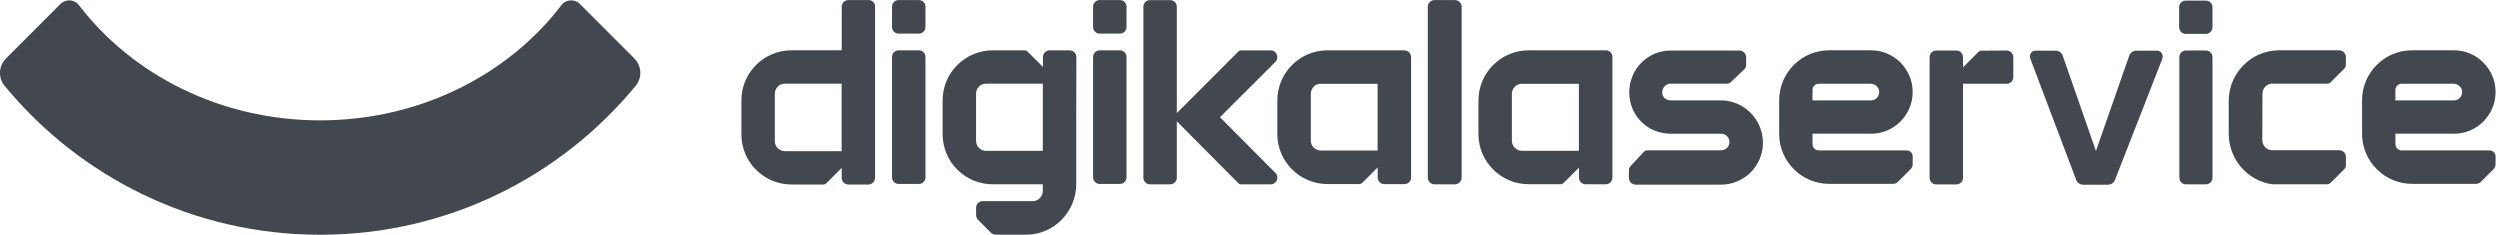 <svg xmlns:xlink="http://www.w3.org/1999/xlink" xmlns="http://www.w3.org/2000/svg" width="426" height="40" viewBox="0 0 426 40" fill="none">
<path d="M375.877 0.104H372.456C371.831 0.104 371.327 0.608 371.327 1.225V4.654C371.327 5.271 371.831 5.774 372.456 5.774H375.877C376.502 5.774 377.005 5.271 377.005 4.654V1.225C377.005 0.608 376.502 0.104 375.877 0.104Z" fill="#424750"/>
<path d="M98.805 0.669C97.92 -0.216 96.435 -0.138 95.68 0.86C86.615 12.738 71.577 20.5 54.56 20.509C37.542 20.509 22.513 12.738 13.44 0.86C12.676 -0.138 11.2 -0.216 10.315 0.669L1.033 9.951C-0.234 11.218 -0.356 13.241 0.781 14.622C13.544 30.111 32.88 39.992 54.517 40H54.551H54.586C76.231 39.992 95.558 30.111 108.33 14.613C109.467 13.233 109.346 11.21 108.078 9.942L98.797 0.661L98.805 0.669Z" fill="#424750"/>
<path d="M318.808 22.791C322.732 22.791 325.919 19.605 325.919 15.68C325.919 11.756 322.732 8.569 318.808 8.569H311.697C306.982 8.569 303.171 12.39 303.171 17.095V22.791C303.171 27.506 306.991 31.326 311.697 31.326H322.585C322.897 31.326 323.192 31.204 323.418 30.979L325.571 28.825C325.788 28.608 325.919 28.304 325.919 27.992V26.637C325.919 26.082 325.467 25.63 324.912 25.63H309.926C309.335 25.63 308.849 25.153 308.849 24.554V22.782H318.799L318.808 22.791ZM308.849 15.342C308.849 14.742 309.335 14.265 309.926 14.265H318.738C319.476 14.265 320.145 14.803 320.214 15.55C320.293 16.401 319.633 17.113 318.799 17.113H308.849V15.35V15.342Z" fill="#424750"/>
<path d="M341.938 8.604L337.632 8.639C337.441 8.639 337.258 8.717 337.128 8.848L334.497 11.478V9.742C334.497 9.117 333.985 8.613 333.369 8.613H329.93C329.305 8.613 328.802 9.117 328.802 9.742V30.293C328.802 30.918 329.305 31.422 329.93 31.422H333.369C333.994 31.422 334.497 30.918 334.497 30.293V14.265H342.016C342.598 14.222 343.067 13.779 343.067 13.18V9.742C343.067 9.117 342.563 8.613 341.938 8.613" fill="#424750"/>
<path d="M367.481 8.631H364.052C363.496 8.631 363.01 8.969 362.828 9.473L357.149 25.726L351.48 9.473C351.306 8.969 350.811 8.631 350.256 8.631H346.887C346.105 8.631 345.715 9.369 345.993 10.063L353.798 30.692C353.98 31.161 354.458 31.474 354.979 31.474H359.198C359.728 31.474 360.197 31.161 360.379 30.692L368.445 10.055C368.723 9.36 368.254 8.613 367.481 8.613" fill="#424750"/>
<path d="M375.886 8.604H372.482C371.866 8.604 371.362 9.099 371.362 9.725V30.302C371.362 30.918 371.866 31.413 372.482 31.413H375.886C376.502 31.413 377.006 30.918 377.006 30.302V9.725C377.006 9.108 376.502 8.604 375.886 8.604Z" fill="#424750"/>
<path d="M418.134 22.791C422.058 22.791 425.245 19.605 425.245 15.68C425.245 11.756 422.058 8.569 418.134 8.569H411.023C406.309 8.569 402.497 12.39 402.497 17.095V22.791C402.497 27.506 406.317 31.326 411.023 31.326H421.911C422.223 31.326 422.519 31.204 422.744 30.979L424.898 28.825C425.115 28.608 425.245 28.304 425.245 27.992V26.637C425.245 26.082 424.793 25.63 424.238 25.63H409.252C408.662 25.63 408.175 25.153 408.175 24.554V22.782H418.125L418.134 22.791ZM408.175 15.342C408.175 14.742 408.662 14.265 409.252 14.265H418.065C418.803 14.265 419.471 14.803 419.541 15.55C419.619 16.401 418.959 17.113 418.125 17.113H408.175V15.35V15.342Z" fill="#424750"/>
<path d="M387.207 14.256H396.515C396.767 14.256 397.01 14.161 397.184 13.978L399.458 11.704C399.632 11.53 399.736 11.287 399.736 11.035V9.724C399.736 9.082 399.215 8.569 398.581 8.569H388.397C383.639 8.569 379.775 12.433 379.775 17.191V22.782C379.775 27.141 382.988 30.822 387.19 31.404H396.498C396.749 31.404 396.984 31.308 397.166 31.126L399.467 28.825C399.641 28.652 399.745 28.409 399.745 28.157V26.75C399.745 26.108 399.224 25.596 398.59 25.596H387.199C386.261 25.596 385.497 24.831 385.497 23.894L385.523 15.949C385.523 15.012 386.287 14.248 387.225 14.248" fill="#424750"/>
<path d="M293.264 17.105H284.669C283.878 17.105 283.236 16.549 283.236 15.75C283.236 14.951 283.878 14.257 284.669 14.257H294.28C294.532 14.257 294.775 14.161 294.948 13.979L297.267 11.765C297.449 11.583 297.545 11.348 297.545 11.096V9.777C297.545 9.134 297.024 8.613 296.381 8.613H284.669C280.727 8.613 277.627 11.808 277.627 15.75C277.627 19.692 280.727 22.783 284.669 22.783H293.264C294.054 22.783 294.697 23.408 294.697 24.198C294.697 24.988 294.063 25.613 293.264 25.613H280.779C280.527 25.613 280.301 25.674 280.128 25.848L277.844 28.314C277.671 28.496 277.566 28.73 277.566 28.982V30.302C277.566 30.944 278.087 31.465 278.73 31.465H293.264C297.206 31.465 300.401 28.27 300.401 24.328C300.401 20.387 297.206 17.105 293.264 17.105Z" fill="#424750"/>
<path d="M156.569 8.578H153.131C152.818 8.578 152.532 8.708 152.332 8.908C152.124 9.108 152.002 9.394 152.002 9.707V30.215C152.002 30.527 152.132 30.805 152.332 31.013C152.54 31.222 152.818 31.343 153.131 31.343H156.569C156.881 31.343 157.168 31.222 157.368 31.013C157.576 30.805 157.698 30.527 157.698 30.215V9.707C157.698 9.394 157.567 9.108 157.368 8.908C157.159 8.7 156.881 8.578 156.569 8.578Z" fill="#424750"/>
<path d="M156.569 0.009H153.131C152.818 0.009 152.532 0.139 152.332 0.339C152.124 0.538 152.002 0.825 152.002 1.137V4.602C152.002 4.914 152.132 5.201 152.332 5.401C152.54 5.609 152.818 5.73 153.131 5.73H156.569C156.881 5.73 157.168 5.6 157.368 5.401C157.576 5.192 157.698 4.914 157.698 4.602V1.137C157.698 0.825 157.567 0.538 157.368 0.339C157.159 0.13 156.881 0.009 156.569 0.009Z" fill="#424750"/>
<path d="M147.991 0.009H144.561C144.249 0.009 143.971 0.139 143.762 0.339C143.554 0.547 143.432 0.825 143.432 1.137V8.569H134.872C132.519 8.569 130.383 9.524 128.837 11.07C127.292 12.615 126.337 14.743 126.337 17.096V22.913C126.337 25.266 127.292 27.401 128.837 28.938C130.383 30.484 132.51 31.439 134.872 31.439H140.298C140.394 31.439 140.489 31.421 140.567 31.387C140.645 31.352 140.732 31.3 140.802 31.23L142.113 29.919L143.424 28.608V30.31C143.424 30.623 143.554 30.9 143.754 31.109C143.953 31.317 144.24 31.439 144.553 31.439H147.982C148.295 31.439 148.572 31.309 148.781 31.091C148.989 30.875 149.111 30.562 149.111 30.197V1.016C149.111 0.764 148.981 0.504 148.781 0.313C148.572 0.122 148.295 0 147.982 0M143.415 20.013V25.761H133.734C133.265 25.761 132.84 25.57 132.527 25.266C132.224 24.962 132.033 24.536 132.033 24.059V15.967C132.033 15.498 132.224 15.072 132.527 14.76C132.831 14.447 133.265 14.256 133.734 14.256H143.415V20.004V20.013Z" fill="#424750"/>
<path d="M247.916 0.009H244.443C244.13 0.009 243.844 0.139 243.635 0.347C243.427 0.556 243.297 0.842 243.297 1.155V30.267C243.297 30.579 243.427 30.866 243.635 31.074C243.844 31.283 244.13 31.413 244.443 31.413H247.916C248.228 31.413 248.515 31.283 248.723 31.074C248.932 30.866 249.062 30.579 249.062 30.267V1.155C249.062 0.842 248.932 0.556 248.723 0.347C248.515 0.139 248.228 0.009 247.916 0.009Z" fill="#424750"/>
<path d="M217.329 10.531C217.685 10.175 217.737 9.689 217.572 9.289C217.407 8.89 217.025 8.586 216.522 8.586H213.995H211.468C211.39 8.586 211.312 8.603 211.234 8.63C211.165 8.664 211.095 8.708 211.034 8.76L205.781 14.013L200.529 19.265V1.145C200.529 0.833 200.398 0.546 200.199 0.347C199.99 0.138 199.713 0.017 199.4 0.017H195.962C195.649 0.017 195.363 0.147 195.163 0.347C194.955 0.555 194.833 0.833 194.833 1.145V30.283C194.833 30.596 194.963 30.882 195.163 31.082C195.371 31.291 195.649 31.412 195.962 31.412H199.4C199.713 31.412 199.99 31.282 200.199 31.082C200.407 30.882 200.529 30.596 200.529 30.283V20.663L205.781 25.951L211.034 31.238C211.095 31.299 211.156 31.343 211.234 31.369C211.303 31.403 211.39 31.412 211.468 31.412H213.995H216.522C217.025 31.412 217.407 31.108 217.572 30.709C217.737 30.309 217.685 29.823 217.329 29.467L212.606 24.718L207.883 19.969L212.606 15.254L217.329 10.54V10.531Z" fill="#424750"/>
<path d="M239.321 8.578H226.193C223.84 8.578 221.704 9.533 220.159 11.079C218.613 12.624 217.658 14.76 217.658 17.113V22.826C217.658 25.179 218.613 27.315 220.159 28.86C221.704 30.406 223.84 31.361 226.193 31.361H231.619C231.715 31.361 231.81 31.343 231.897 31.309C231.984 31.274 232.062 31.222 232.132 31.152L233.443 29.841L234.754 28.53V30.249C234.754 30.562 234.884 30.84 235.084 31.048C235.292 31.256 235.57 31.378 235.882 31.378H239.321C239.633 31.378 239.911 31.248 240.119 31.048C240.328 30.848 240.449 30.562 240.449 30.249V9.724C240.449 9.412 240.319 9.134 240.119 8.925C239.911 8.717 239.633 8.595 239.321 8.595M234.745 19.961V25.656H225.064C224.595 25.656 224.17 25.465 223.857 25.161C223.545 24.849 223.363 24.423 223.363 23.955V15.976C223.363 15.507 223.554 15.081 223.857 14.769C224.17 14.456 224.595 14.274 225.064 14.274H234.745V19.969V19.961Z" fill="#424750"/>
<path d="M274.432 8.908C274.224 8.7 273.946 8.578 273.634 8.578H260.48C258.118 8.578 255.982 9.533 254.437 11.079C252.891 12.624 251.928 14.76 251.928 17.122V22.843C251.928 25.205 252.883 27.341 254.437 28.886C255.982 30.432 258.118 31.387 260.48 31.387H265.924C266.019 31.387 266.115 31.369 266.202 31.335C266.288 31.3 266.366 31.248 266.436 31.178L267.747 29.867L269.058 28.556V30.275C269.058 30.588 269.188 30.874 269.388 31.074C269.588 31.274 269.874 31.404 270.187 31.404H273.625C273.938 31.404 274.224 31.274 274.424 31.074C274.623 30.874 274.754 30.588 274.754 30.275V9.707C274.754 9.394 274.623 9.108 274.424 8.908M269.041 19.987V25.691H259.334C258.865 25.691 258.431 25.5 258.127 25.188C257.814 24.875 257.623 24.45 257.623 23.981V15.984C257.623 15.515 257.814 15.09 258.127 14.777C258.431 14.465 258.865 14.274 259.334 14.274H269.041V19.978V19.987Z" fill="#424750"/>
<path d="M190.83 8.578H187.391C187.079 8.578 186.792 8.708 186.593 8.908C186.384 9.108 186.263 9.394 186.263 9.707V30.215C186.263 30.527 186.393 30.805 186.593 31.013C186.801 31.222 187.079 31.343 187.391 31.343H190.83C191.142 31.343 191.429 31.222 191.628 31.013C191.837 30.805 191.958 30.527 191.958 30.215V9.707C191.958 9.394 191.828 9.108 191.628 8.908C191.42 8.7 191.142 8.578 190.83 8.578Z" fill="#424750"/>
<path d="M190.83 0.009H187.391C187.079 0.009 186.792 0.139 186.593 0.339C186.384 0.538 186.263 0.825 186.263 1.137V4.602C186.263 4.914 186.393 5.201 186.593 5.401C186.801 5.609 187.079 5.73 187.391 5.73H190.83C191.142 5.73 191.429 5.6 191.628 5.401C191.837 5.192 191.958 4.914 191.958 4.602V1.137C191.958 0.825 191.828 0.538 191.628 0.339C191.42 0.13 191.142 0.009 190.83 0.009Z" fill="#424750"/>
<path d="M182.278 8.578H178.848C178.536 8.578 178.258 8.7 178.05 8.908C177.841 9.116 177.72 9.394 177.72 9.707V11.409L176.409 10.098L175.098 8.787C175.028 8.717 174.95 8.665 174.863 8.63C174.776 8.595 174.681 8.578 174.585 8.578H169.159C166.806 8.578 164.67 9.533 163.125 11.079C161.579 12.624 160.624 14.751 160.624 17.104V22.878C160.624 25.231 161.579 27.367 163.125 28.904C164.67 30.44 166.797 31.404 169.159 31.404H177.694V32.515C177.694 32.984 177.503 33.427 177.199 33.748C176.895 34.069 176.461 34.278 175.992 34.278H167.422C167.118 34.278 166.849 34.4 166.65 34.599C166.45 34.799 166.328 35.068 166.328 35.372V36.622C166.328 36.787 166.363 36.943 166.424 37.091C166.485 37.239 166.571 37.377 166.693 37.49L167.761 38.558L168.829 39.626C168.942 39.739 169.081 39.835 169.228 39.895C169.376 39.956 169.532 39.991 169.697 39.991H174.854C177.207 39.991 179.343 39.019 180.889 37.456C182.434 35.893 183.389 33.74 183.389 31.387V20.551L183.415 9.716C183.415 9.403 183.294 9.125 183.085 8.917C182.877 8.708 182.599 8.587 182.287 8.587M177.694 19.987V25.708H168.021C167.553 25.708 167.127 25.517 166.815 25.205C166.502 24.901 166.32 24.467 166.32 23.998V15.958C166.32 15.489 166.511 15.064 166.815 14.751C167.118 14.447 167.544 14.256 168.021 14.256H177.694V19.978V19.987Z" fill="#424750"/>
</svg>